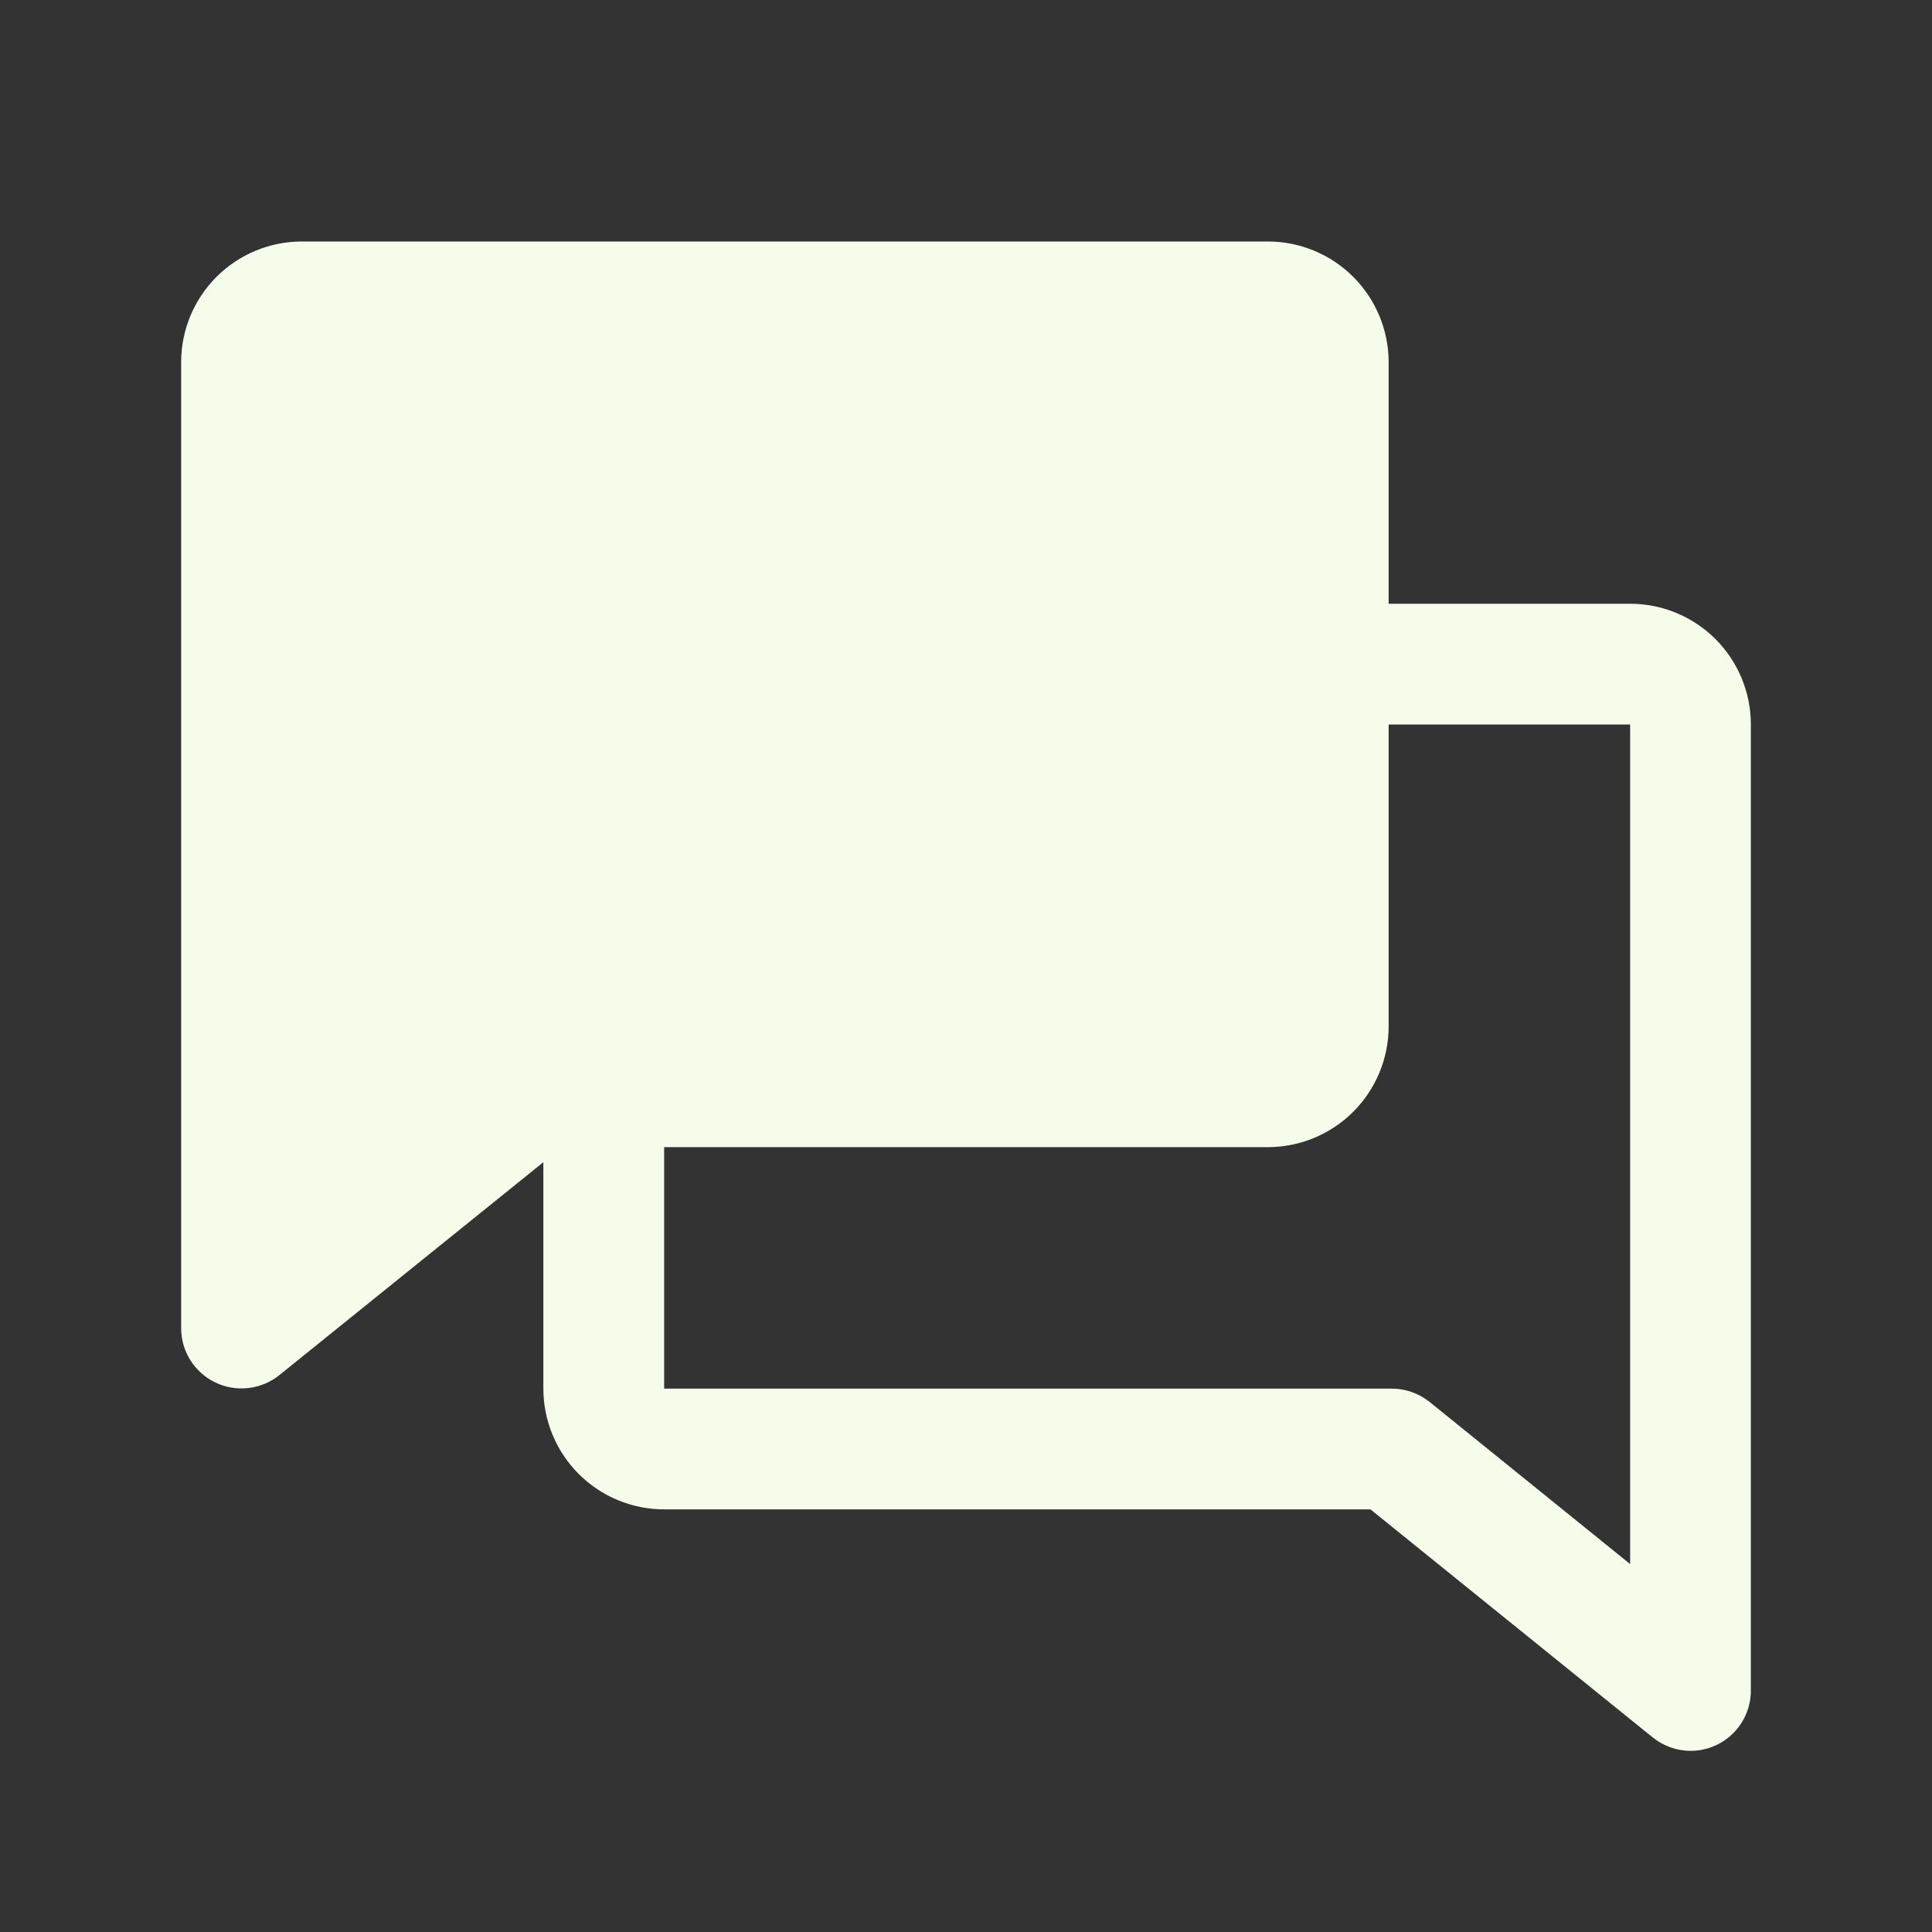 <svg width="50" height="50" viewBox="0 0 50 50" fill="none" xmlns="http://www.w3.org/2000/svg">
<rect x="0" y="0" width="50" height="50" fill="#333333" stroke="none"/>
<path d="M45.312 18.75C45.312 17.921 44.983 17.126 44.397 16.54C43.811 15.954 43.016 15.625 42.188 15.625H35.938V9.375C35.938 8.546 35.608 7.751 35.022 7.165C34.436 6.579 33.641 6.25 32.812 6.25H7.812C6.984 6.25 6.189 6.579 5.603 7.165C5.017 7.751 4.688 8.546 4.688 9.375V34.375C4.688 34.669 4.772 34.957 4.929 35.205C5.086 35.454 5.31 35.653 5.576 35.78C5.841 35.907 6.136 35.956 6.428 35.922C6.72 35.889 6.997 35.774 7.227 35.59L14.062 30.078V35.938C14.062 36.766 14.392 37.561 14.978 38.147C15.564 38.733 16.359 39.062 17.188 39.062H35.467L42.773 44.965C43.05 45.188 43.394 45.311 43.75 45.312C44.164 45.312 44.562 45.148 44.855 44.855C45.148 44.562 45.312 44.164 45.312 43.75V18.75ZM37.002 36.285C36.725 36.062 36.381 35.939 36.025 35.938H17.188V29.688H32.812C33.641 29.688 34.436 29.358 35.022 28.772C35.608 28.186 35.938 27.391 35.938 26.562V18.75H42.188V40.478L37.002 36.285Z" fill="#F6FCEA"/>
</svg>
